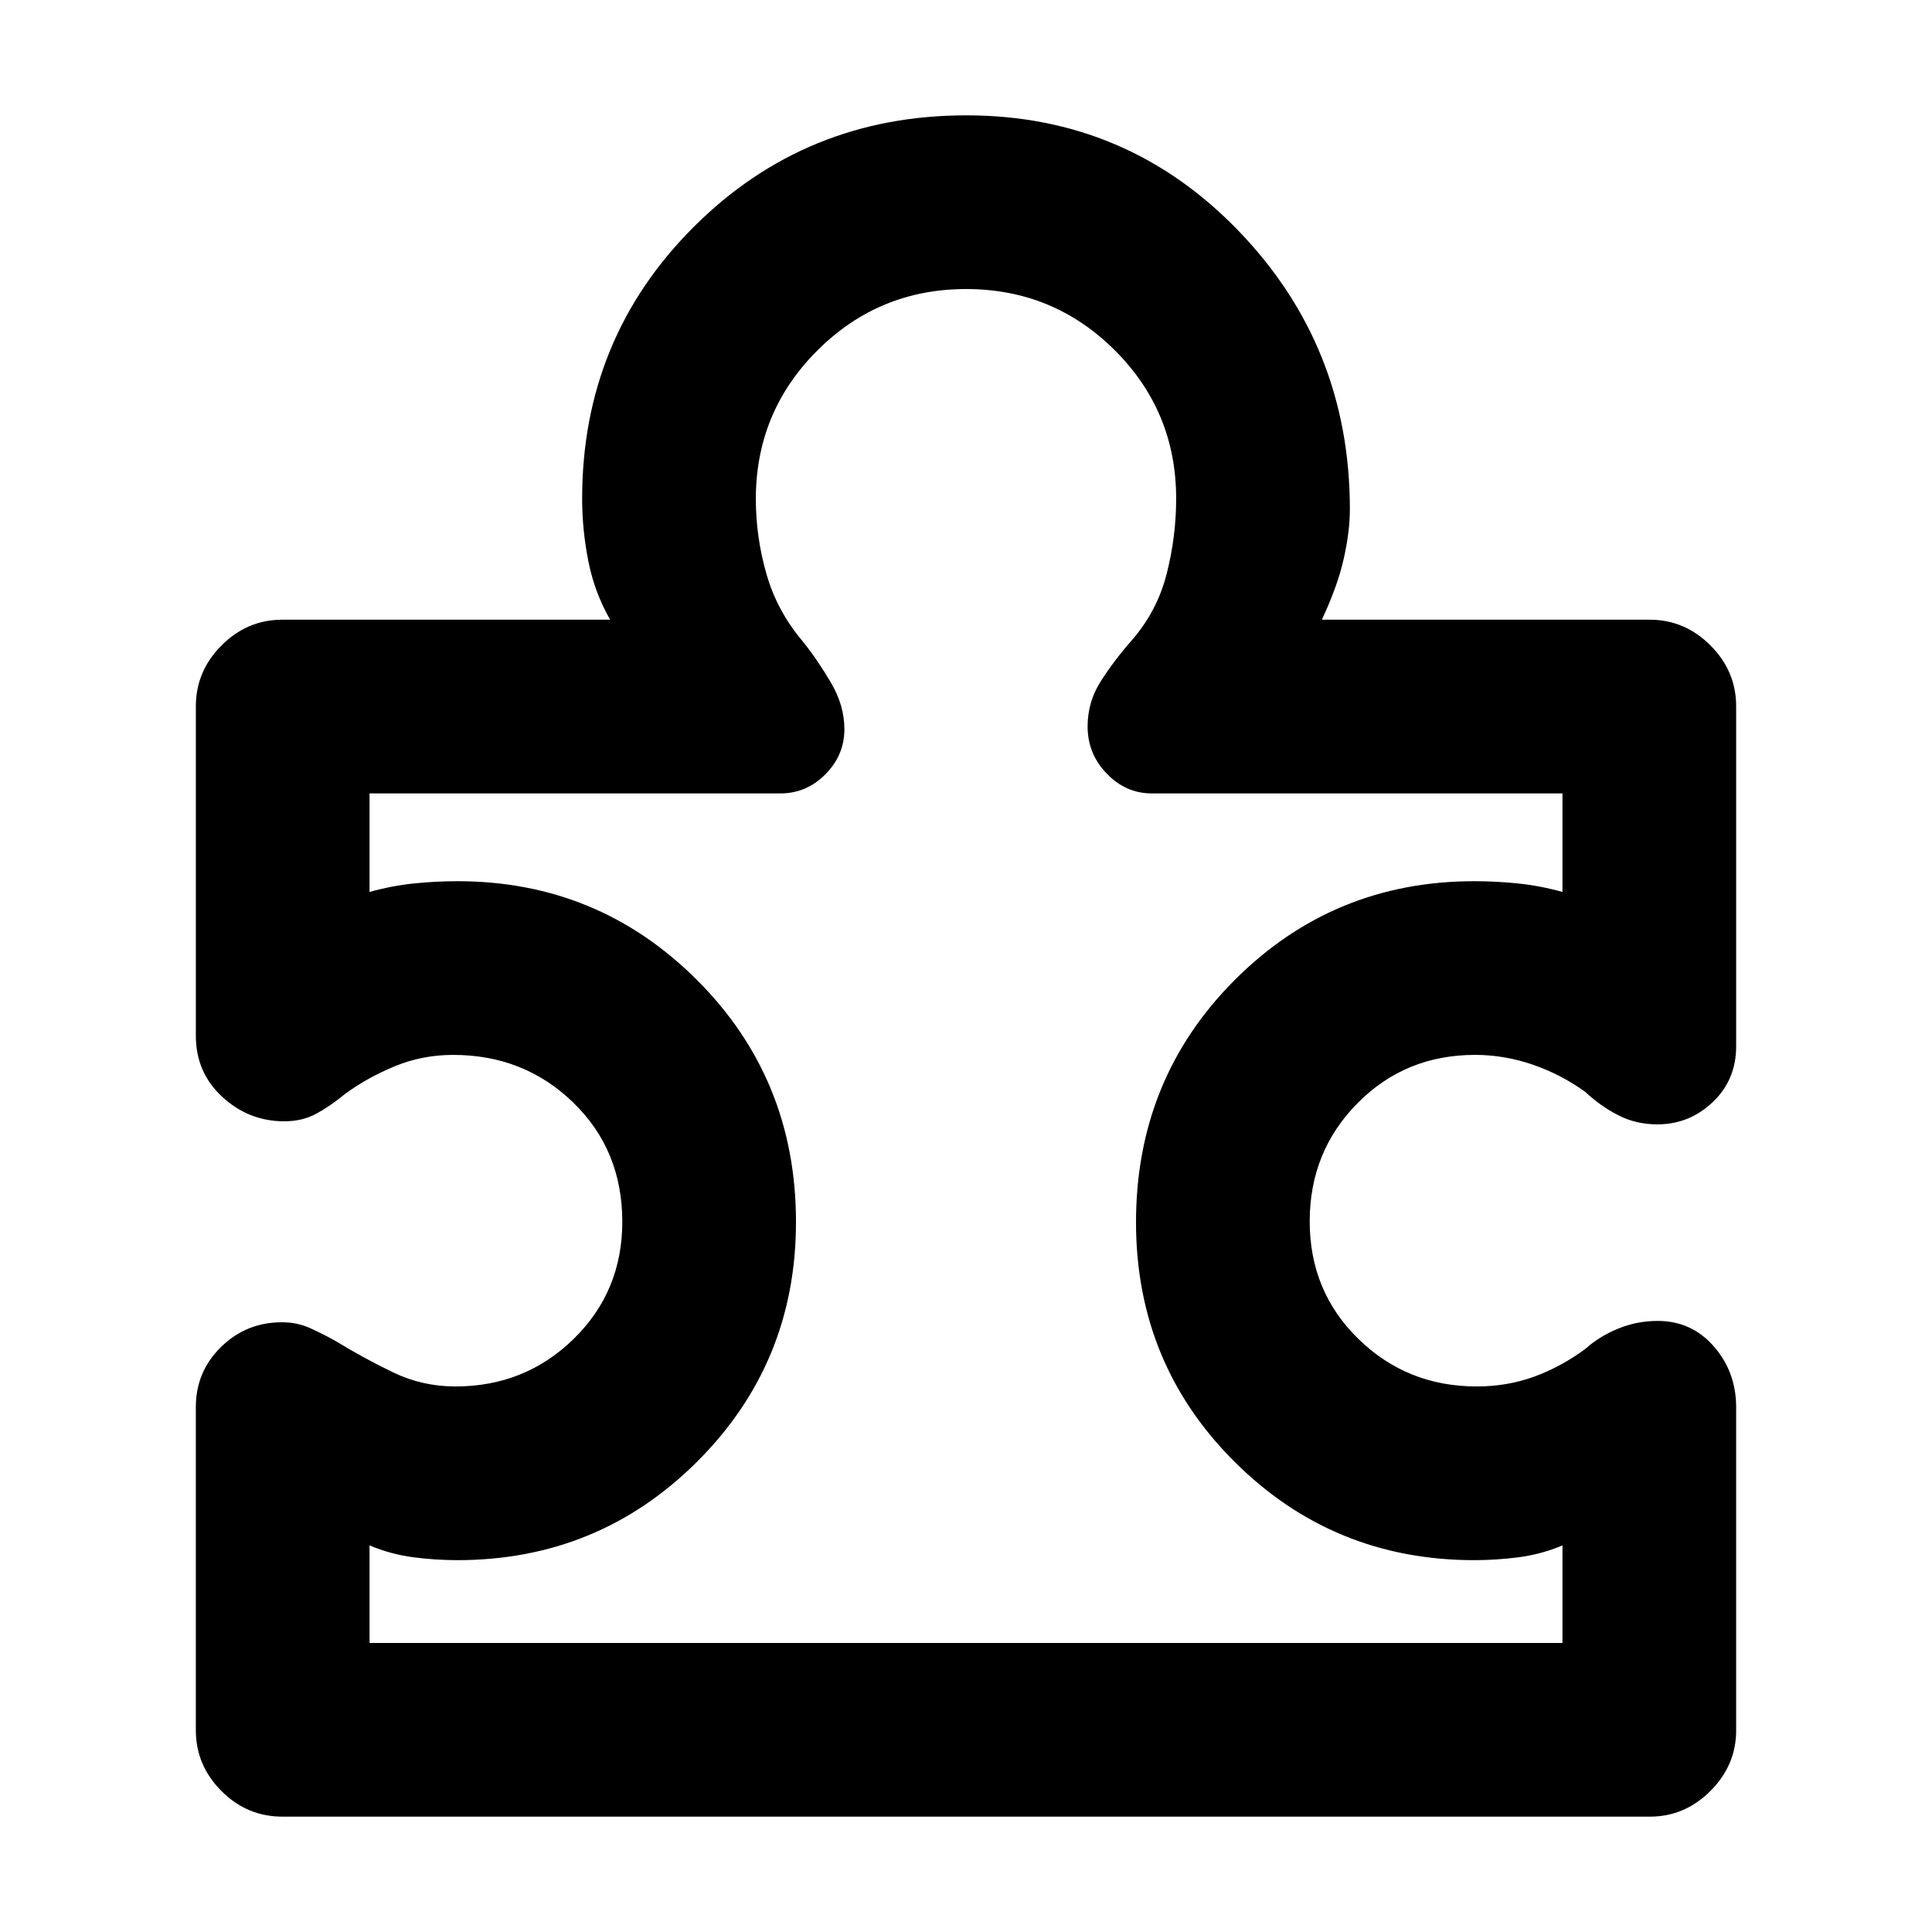 <svg xmlns="http://www.w3.org/2000/svg" height="40" viewBox="0 -960 960 960" width="40"><path d="M97.312-260.858q0-17.599 12.544-29.859 12.545-12.26 30.226-12.26 7.574 0 14.085 2.945 6.511 2.946 12.985 6.598 13.645 8.363 28.183 15.359 14.539 6.996 30.955 6.996 34.604 0 58.762-23.625 24.159-23.626 24.159-58.218 0-35.593-24.393-59.249-24.392-23.656-59.623-23.656-15.301 0-28.913 5.602-13.612 5.601-24.615 13.625-7.058 5.86-14.156 9.813-7.098 3.953-16.241 3.953-17.647 0-30.803-12.117-13.155-12.117-13.155-30.397v-163.651q0-17.52 12.776-30.297 12.777-12.776 30.122-12.776h162.972q-7.746-13.457-10.834-29.05-3.087-15.593-3.087-31.067 0-79.728 55.501-135.113 55.501-55.386 135.393-55.386 79.895 0 135.24 57.375 55.344 57.376 55.344 138.356 0 11.003-3.04 24.574-3.04 13.572-10.881 30.311H819.79q17.345 0 30.122 12.776 12.776 12.777 12.776 30.297v168.882q0 16.674-11.626 27.739-11.627 11.066-27.541 11.066-10.629 0-19.492-4.57-8.862-4.57-16.355-11.59-11.939-8.63-26.025-13.492-14.086-4.863-28.727-4.863-34.629 0-58.381 24.003-23.752 24.002-23.752 58.743t24.179 58.371q24.178 23.631 58.81 23.631 15.184 0 28.519-4.862 13.334-4.862 25.377-13.732 6.92-6.239 16.31-10.105 9.389-3.866 19.711-3.866 16.868 0 27.93 12.707 11.063 12.707 11.063 30.235v160.501q0 17.336-12.776 30.113-12.777 12.776-30.124 12.776H140.413q-17.732 0-30.416-12.776-12.685-12.777-12.685-30.113v-160.657Zm86.311 117.235h592.754v-48.478q-10.522 4.427-21.641 5.88-11.12 1.453-22.138 1.453-70.049 0-119.084-48.809-49.035-48.81-49.035-119.083 0-71.273 49.035-120.375 49.035-49.103 119.084-49.103 10.776 0 21.687 1.12 10.911 1.12 22.092 4.214v-48.957H572.252q-12.825 0-22.325-9.839-9.499-9.84-9.499-23.443 0-12.24 6.587-22.526t15.104-19.953q12.83-14.667 17.569-33.247 4.74-18.581 4.74-37.42 0-43.4-30.521-73.794t-73.86-30.394q-43.34 0-73.907 30.534-30.568 30.534-30.568 73.753 0 18.882 5.287 37.345 5.286 18.462 18.116 33.56 7.517 9.43 14.057 20.635 6.54 11.205 6.54 22.891 0 12.898-9.43 22.398-9.431 9.5-22.329 9.5h-204.19v48.957q11.159-3.094 22.049-4.214 10.89-1.12 21.642-1.12 69.904 0 119.056 49.132 49.151 49.132 49.151 120.21 0 70.079-49.085 119.053-49.085 48.975-119.206 48.975-10.846 0-21.966-1.453-11.119-1.453-21.641-5.88v48.478ZM480-480Z"/></svg>